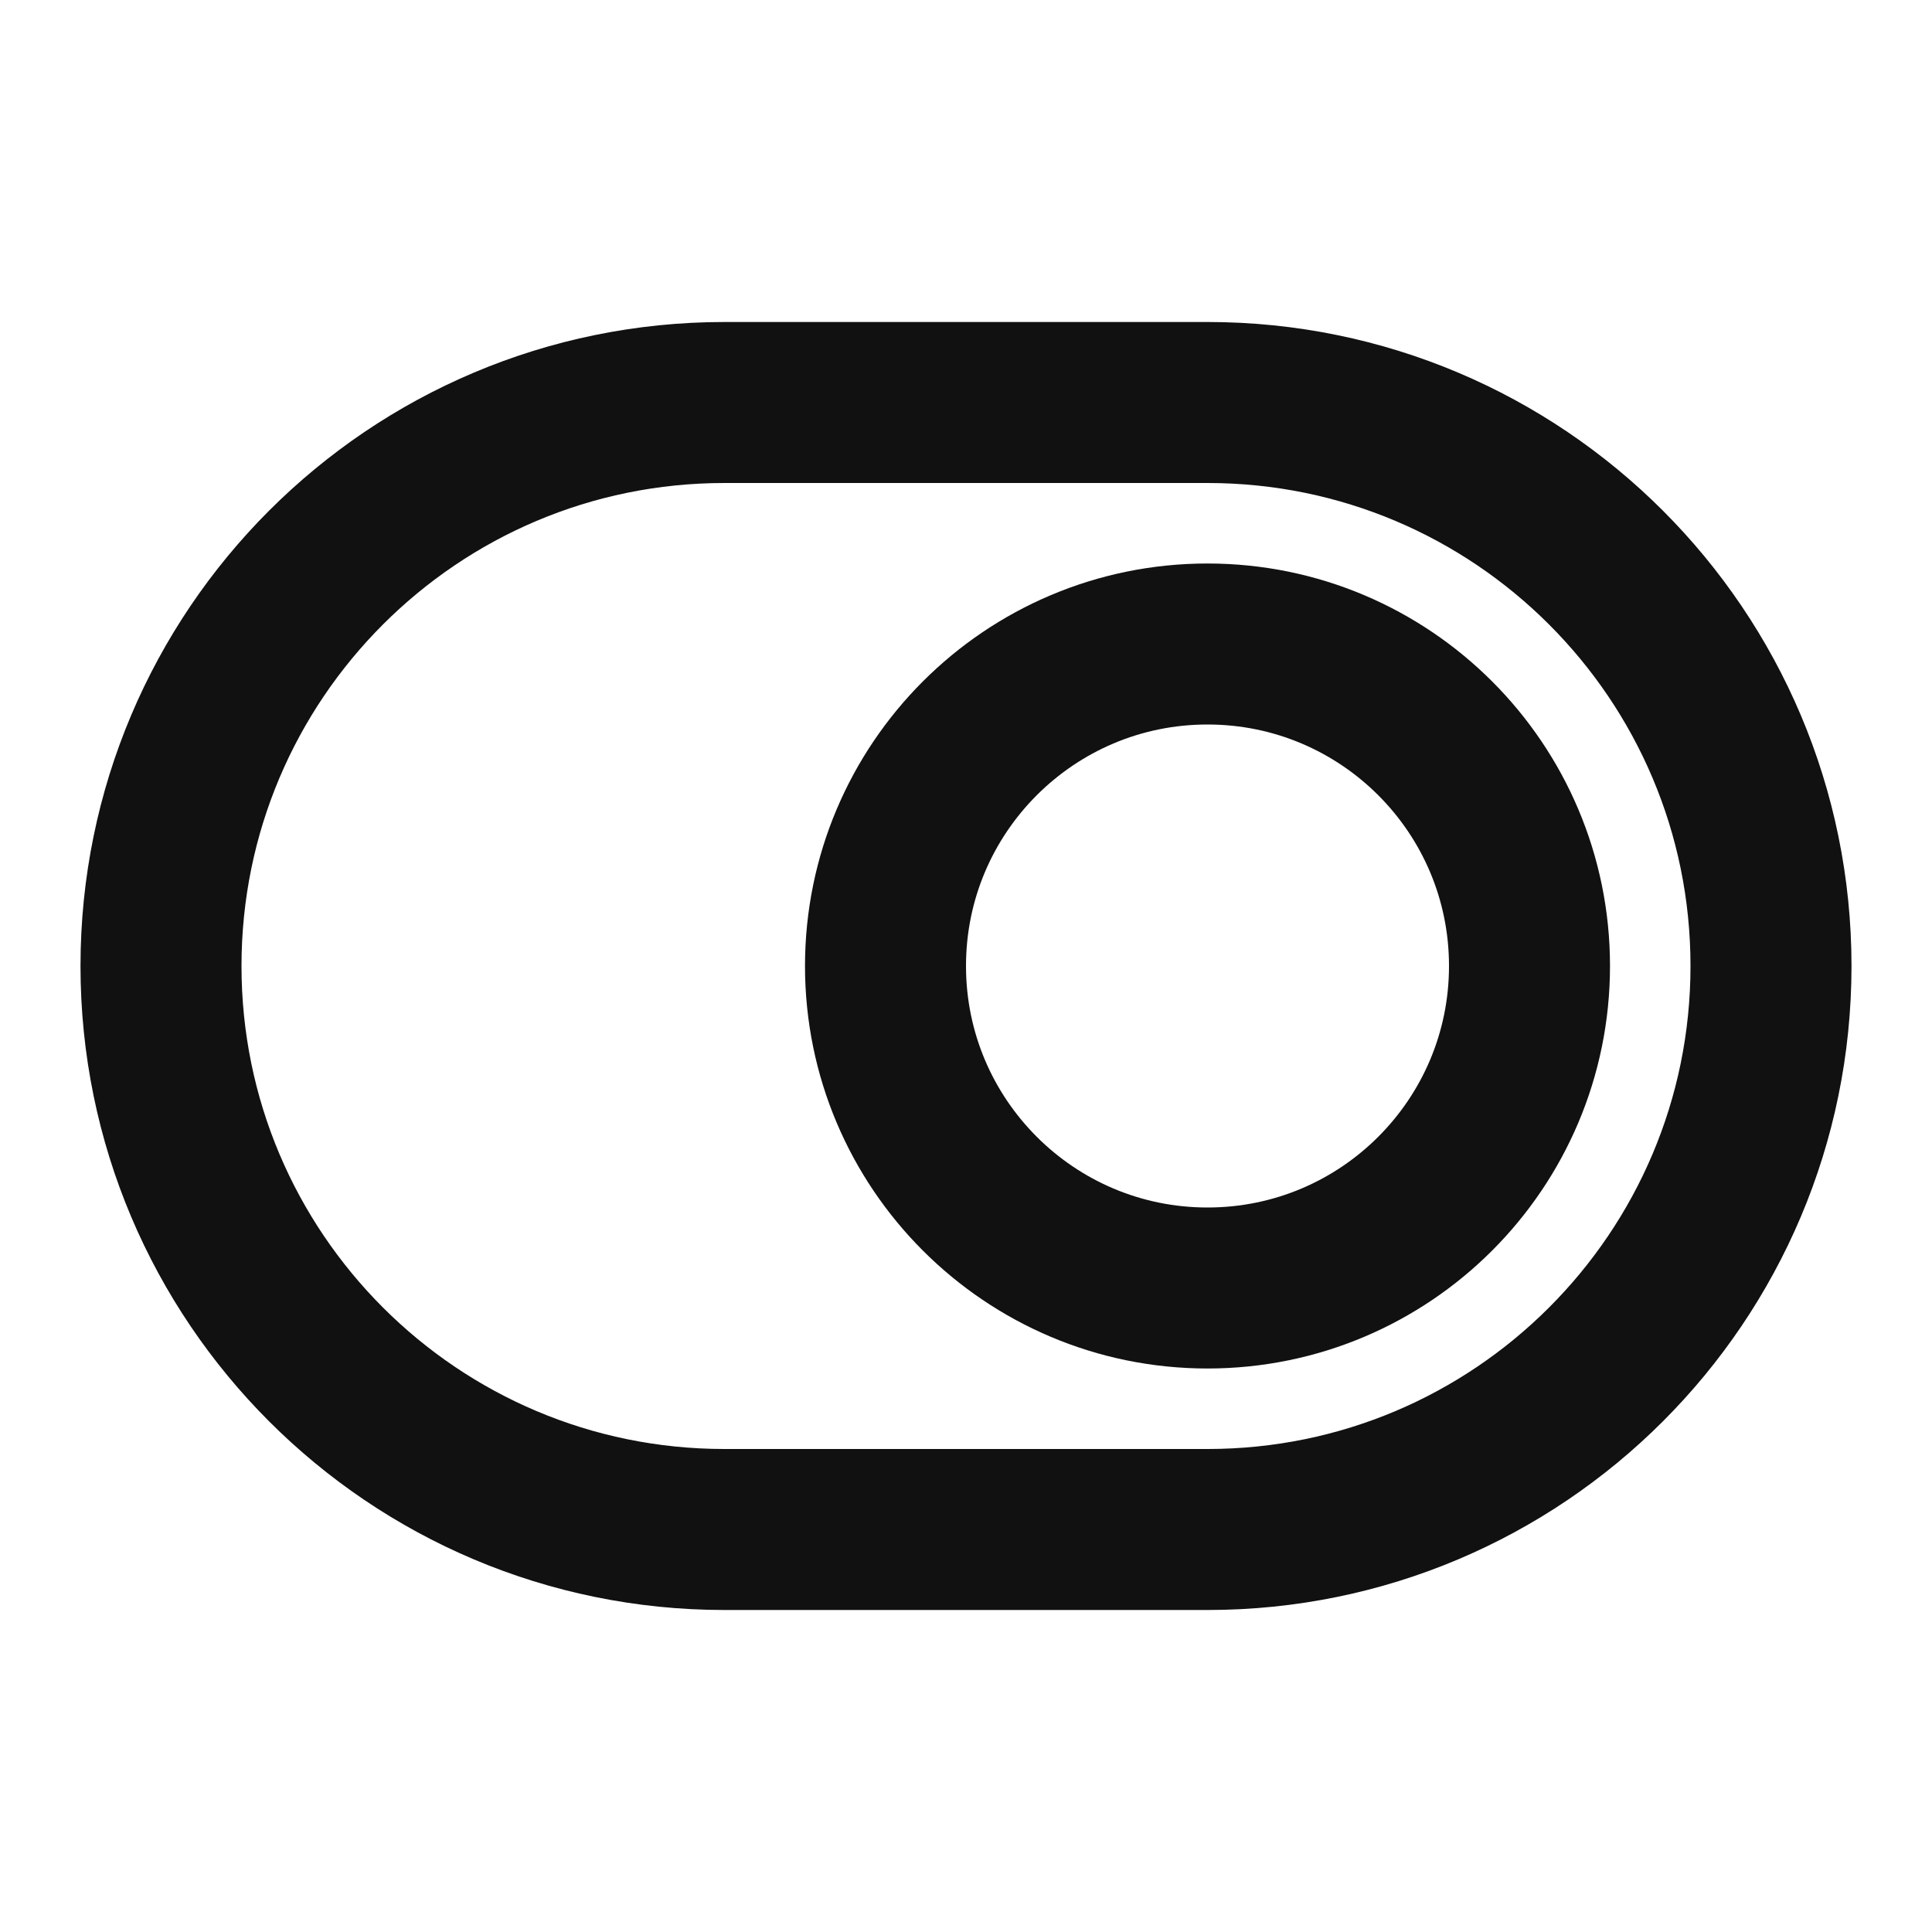 <svg width="24" height="24" viewBox="0 0 24 24" fill="none" xmlns="http://www.w3.org/2000/svg">
<path d="M9 5H15C18.866 5 22 8.134 22 12C22 15.866 18.866 19 15 19H9C5.134 19 2 15.866 2 12C2 8.134 5.134 5 9 5Z" stroke="#111111" stroke-width="2" stroke-linecap="round" stroke-linejoin="round"/>
<path d="M11 12C11 9.791 12.791 8 15 8C17.209 8 19 9.791 19 12C19 14.209 17.209 16 15 16C12.791 16 11 14.209 11 12Z" stroke="#111111" stroke-width="2" stroke-linecap="round" stroke-linejoin="round"/>
</svg>
